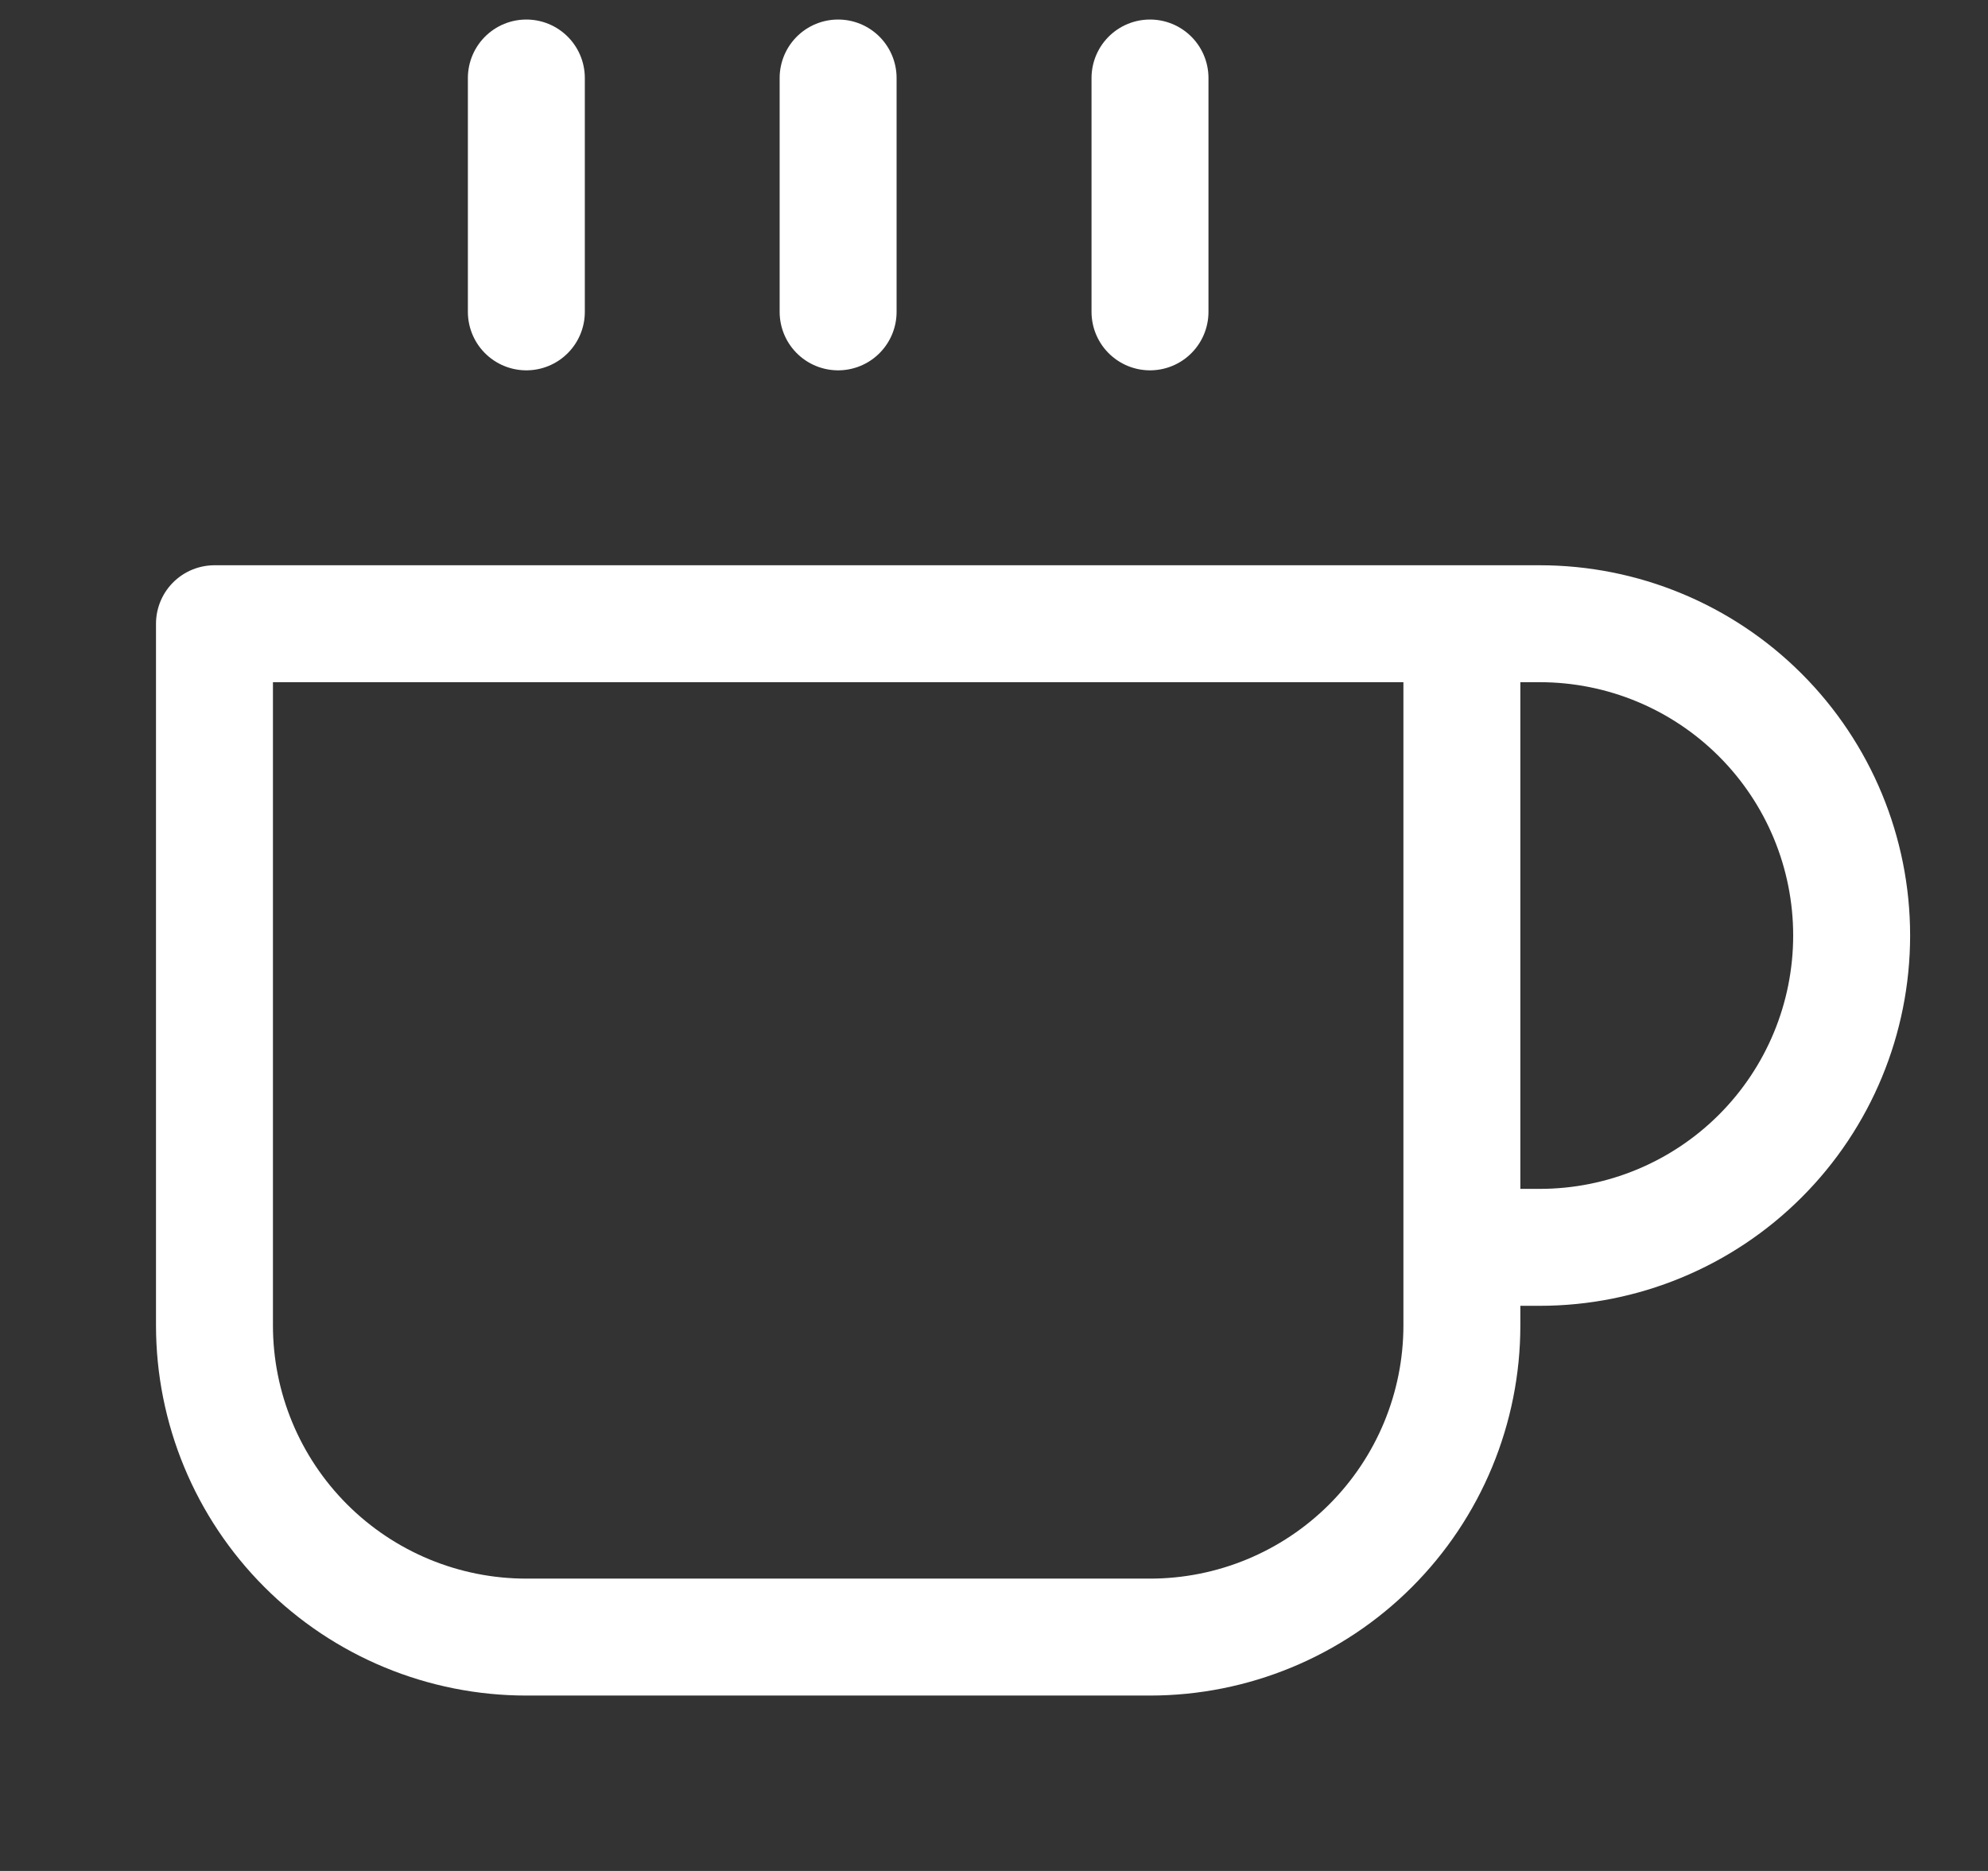 <svg width="17" height="16" viewBox="0 0 17 16" fill="none" xmlns="http://www.w3.org/2000/svg">
<rect x="0" y="0" width="17" height="16" fill="#333333" stroke="none"/>
<g clip-path="url(#clip0_10355_15897)">
<path d="M12.501 5.334H13.167C13.875 5.334 14.553 5.615 15.053 6.115C15.553 6.615 15.834 7.293 15.834 8C15.834 8.708 15.553 9.386 15.053 9.886C14.553 10.386 13.875 10.667 13.167 10.667H12.501M12.501 5.334H1.834V11.334C1.834 12.041 2.115 12.719 2.615 13.219C3.115 13.719 3.793 14 4.501 14H9.834C10.541 14 11.22 13.719 11.72 13.219C12.22 12.719 12.501 12.041 12.501 11.334V5.334ZM4.501 0.667V2.667M7.167 0.667V2.667M9.834 0.667V2.667" stroke="white" stroke-linecap="round" stroke-linejoin="round"/>
</g>
<defs>
<clipPath id="clip0_10355_15897">
<rect width="16" height="16" fill="white" transform="translate(0.5)"/>
</clipPath>
</defs>
</svg>
